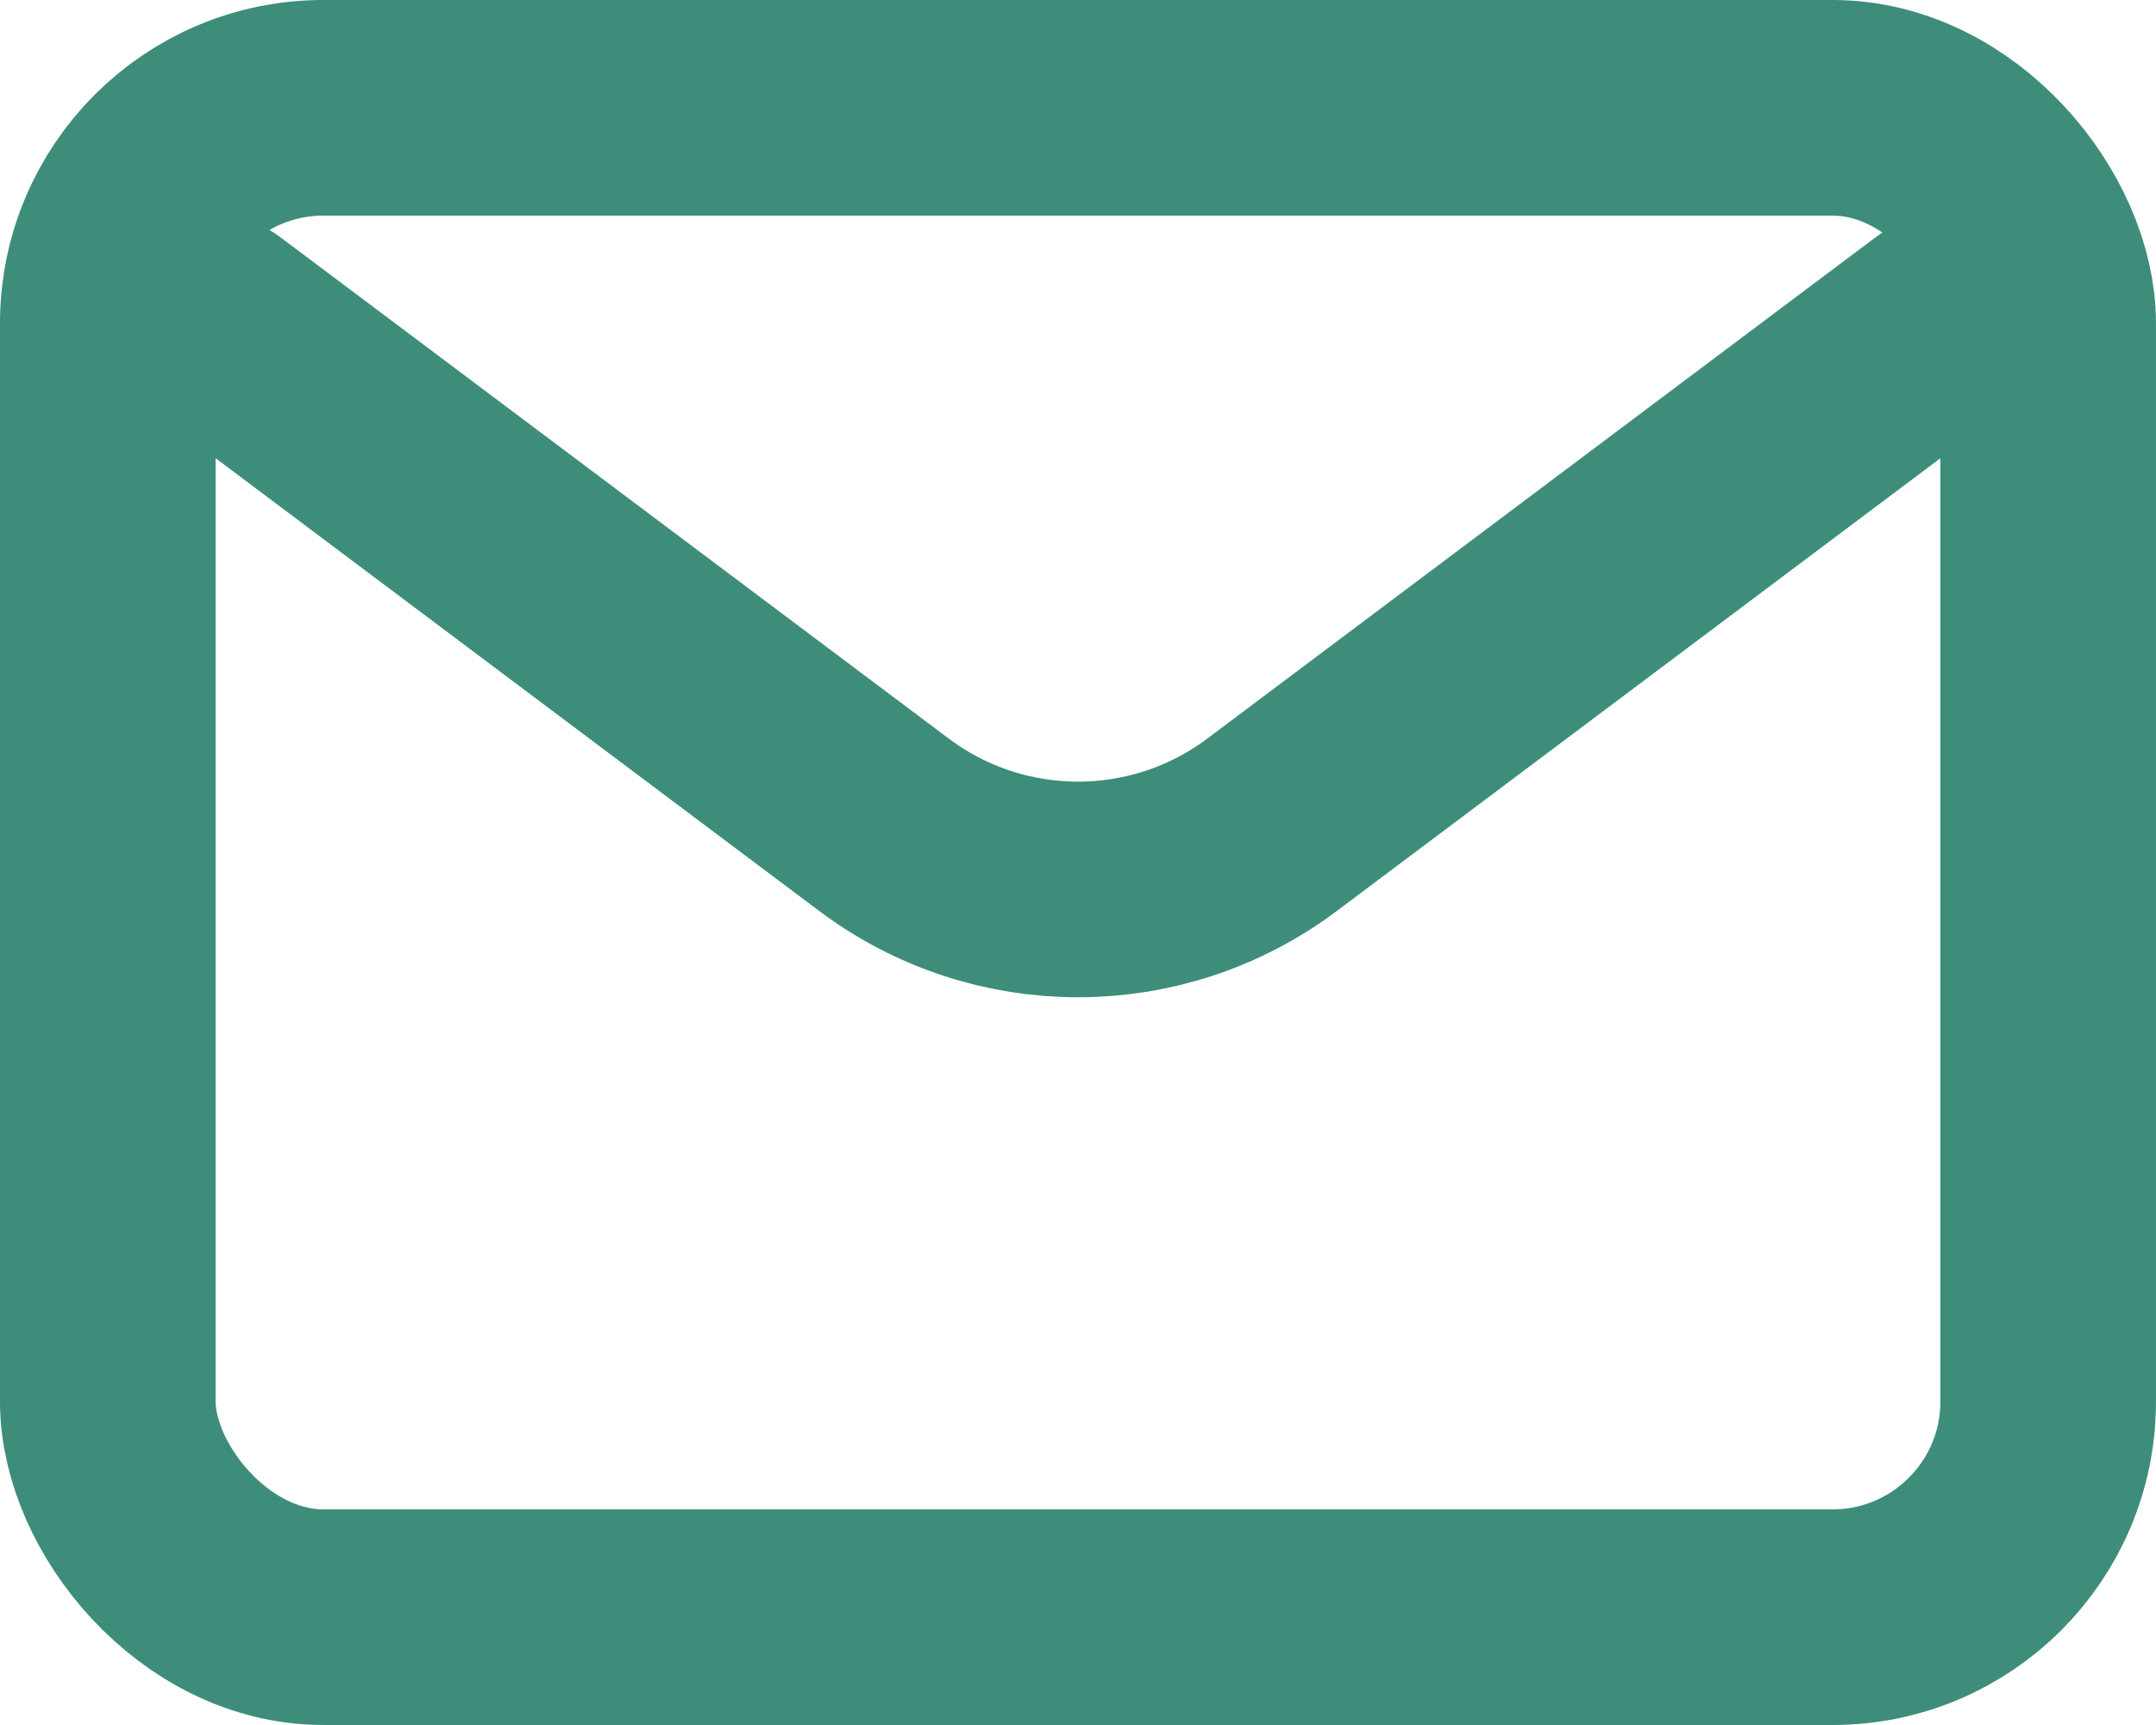 <?xml version="1.0" encoding="UTF-8"?>
<svg id="Layer_2" data-name="Layer 2" xmlns="http://www.w3.org/2000/svg" viewBox="0 0 666.67 533.33">
  <defs>
    <style>
      .cls-1 {
        stroke-linejoin: round;
      }

      .cls-1, .cls-2 {
        fill: none;
        stroke: #3d8d7a;
        stroke-linecap: round;
        stroke-width: 66.67px;
      }

      .cls-2 {
        stroke-miterlimit: 133.33;
      }
    </style>
  </defs>
  <g id="Layer_1-2" data-name="Layer 1">
    <path class="cls-1" d="M66.67,100l206.67,155c35.56,26.67,84.44,26.67,120,0l206.67-155"/>
    <rect class="cls-2" x="33.33" y="33.33" width="600" height="466.67" rx="66.67" ry="66.67"/>
  </g>
</svg>